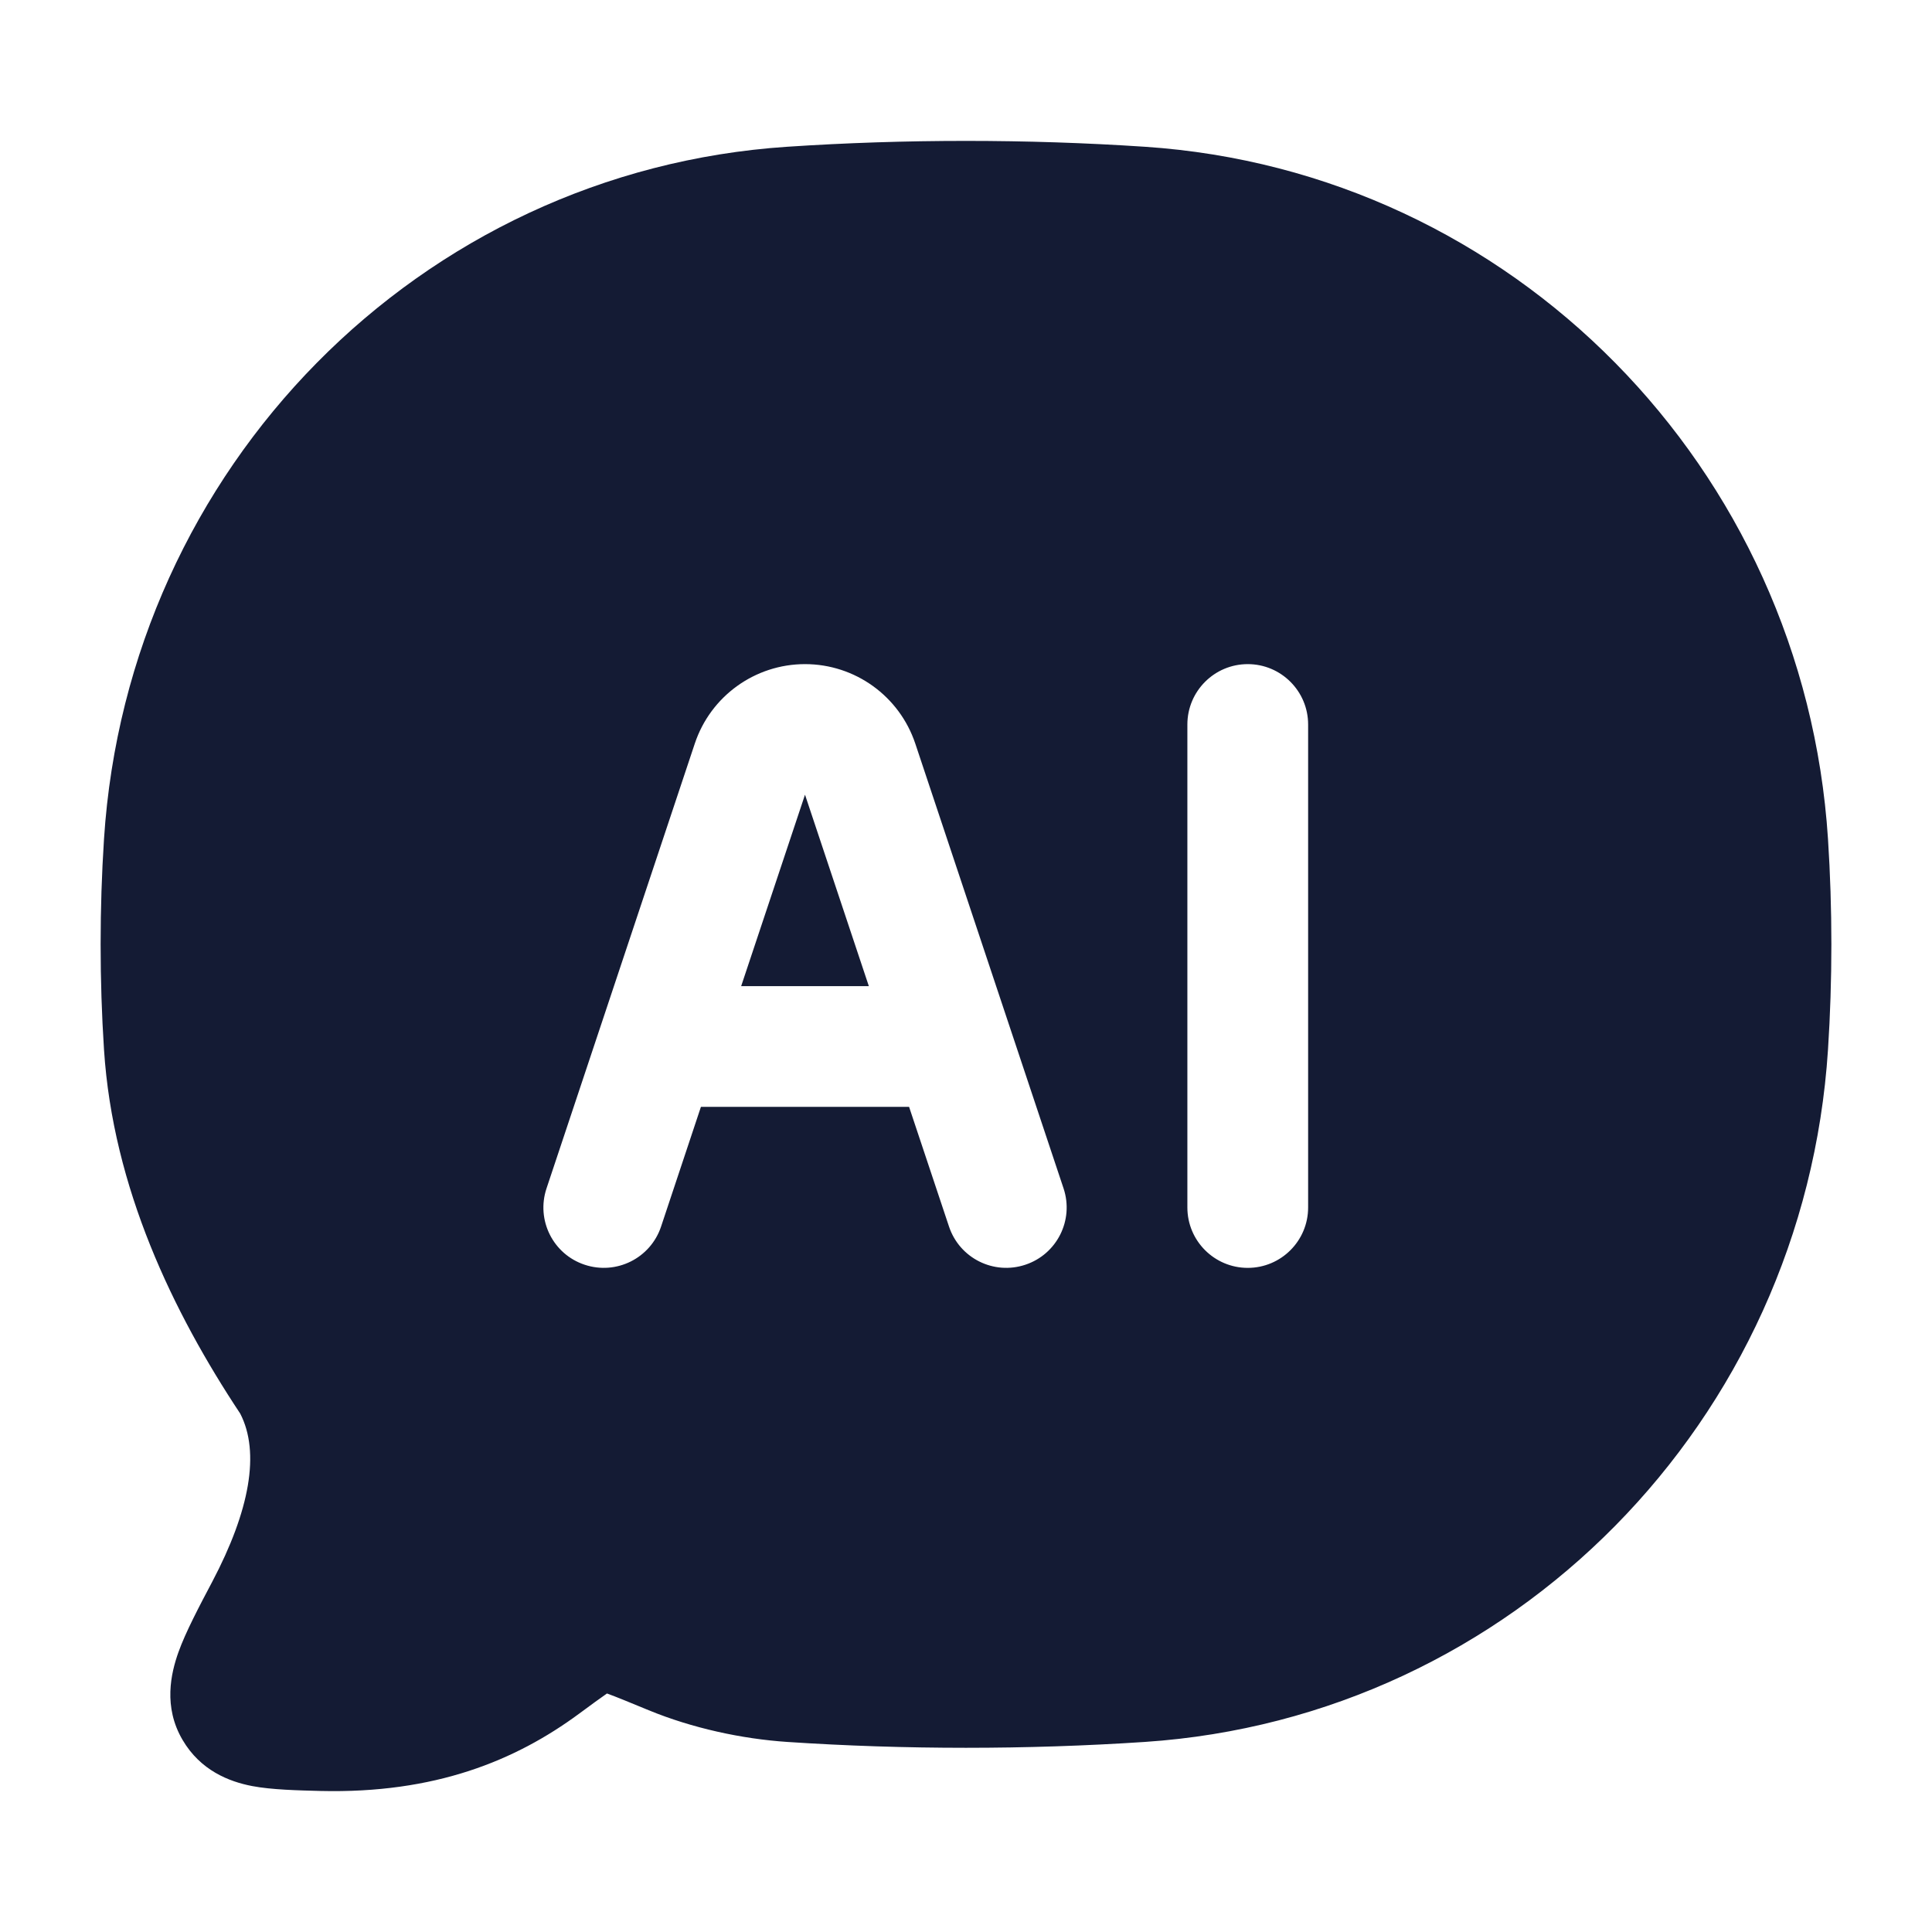 <svg width="24" height="24" viewBox="0 0 24 24" fill="none" xmlns="http://www.w3.org/2000/svg">
<path fill-rule="evenodd" clip-rule="evenodd" d="M14.22 1.823C12.76 1.726 11.237 1.726 9.78 1.823C5.213 2.126 1.59 5.813 1.292 10.422C1.236 11.285 1.236 12.177 1.292 13.039C1.403 14.756 2.151 16.304 2.984 17.56C3.233 18.042 3.103 18.764 2.637 19.648C2.48 19.945 2.305 20.276 2.217 20.523C2.123 20.786 2.026 21.203 2.268 21.614C2.49 21.993 2.845 22.132 3.132 22.187C3.37 22.233 3.707 22.241 3.981 22.248C5.401 22.282 6.401 21.873 7.194 21.288C7.351 21.172 7.459 21.093 7.54 21.037C7.659 21.08 7.82 21.147 8.058 21.245C8.6 21.468 9.215 21.601 9.78 21.639C11.237 21.736 12.76 21.736 14.22 21.639C18.787 21.335 22.41 17.649 22.708 13.039C22.764 12.177 22.764 11.285 22.708 10.422C22.41 5.813 18.787 2.126 14.22 1.823ZM10 8.25C9.379 8.25 8.827 8.648 8.631 9.237L6.789 14.763C6.658 15.156 6.87 15.581 7.263 15.711C7.656 15.842 8.081 15.63 8.212 15.237L8.707 13.75H11.293L11.789 15.237C11.92 15.63 12.344 15.842 12.737 15.711C13.13 15.581 13.343 15.156 13.212 14.763L11.37 9.237C11.173 8.648 10.622 8.25 10 8.25ZM10 9.872L10.793 12.25H9.207L10 9.872ZM16.25 9C16.25 8.586 15.914 8.25 15.5 8.25C15.086 8.25 14.75 8.586 14.75 9V15C14.75 15.414 15.086 15.75 15.5 15.75C15.914 15.75 16.25 15.414 16.25 15V9Z" fill="#141B34"/>
</svg>
